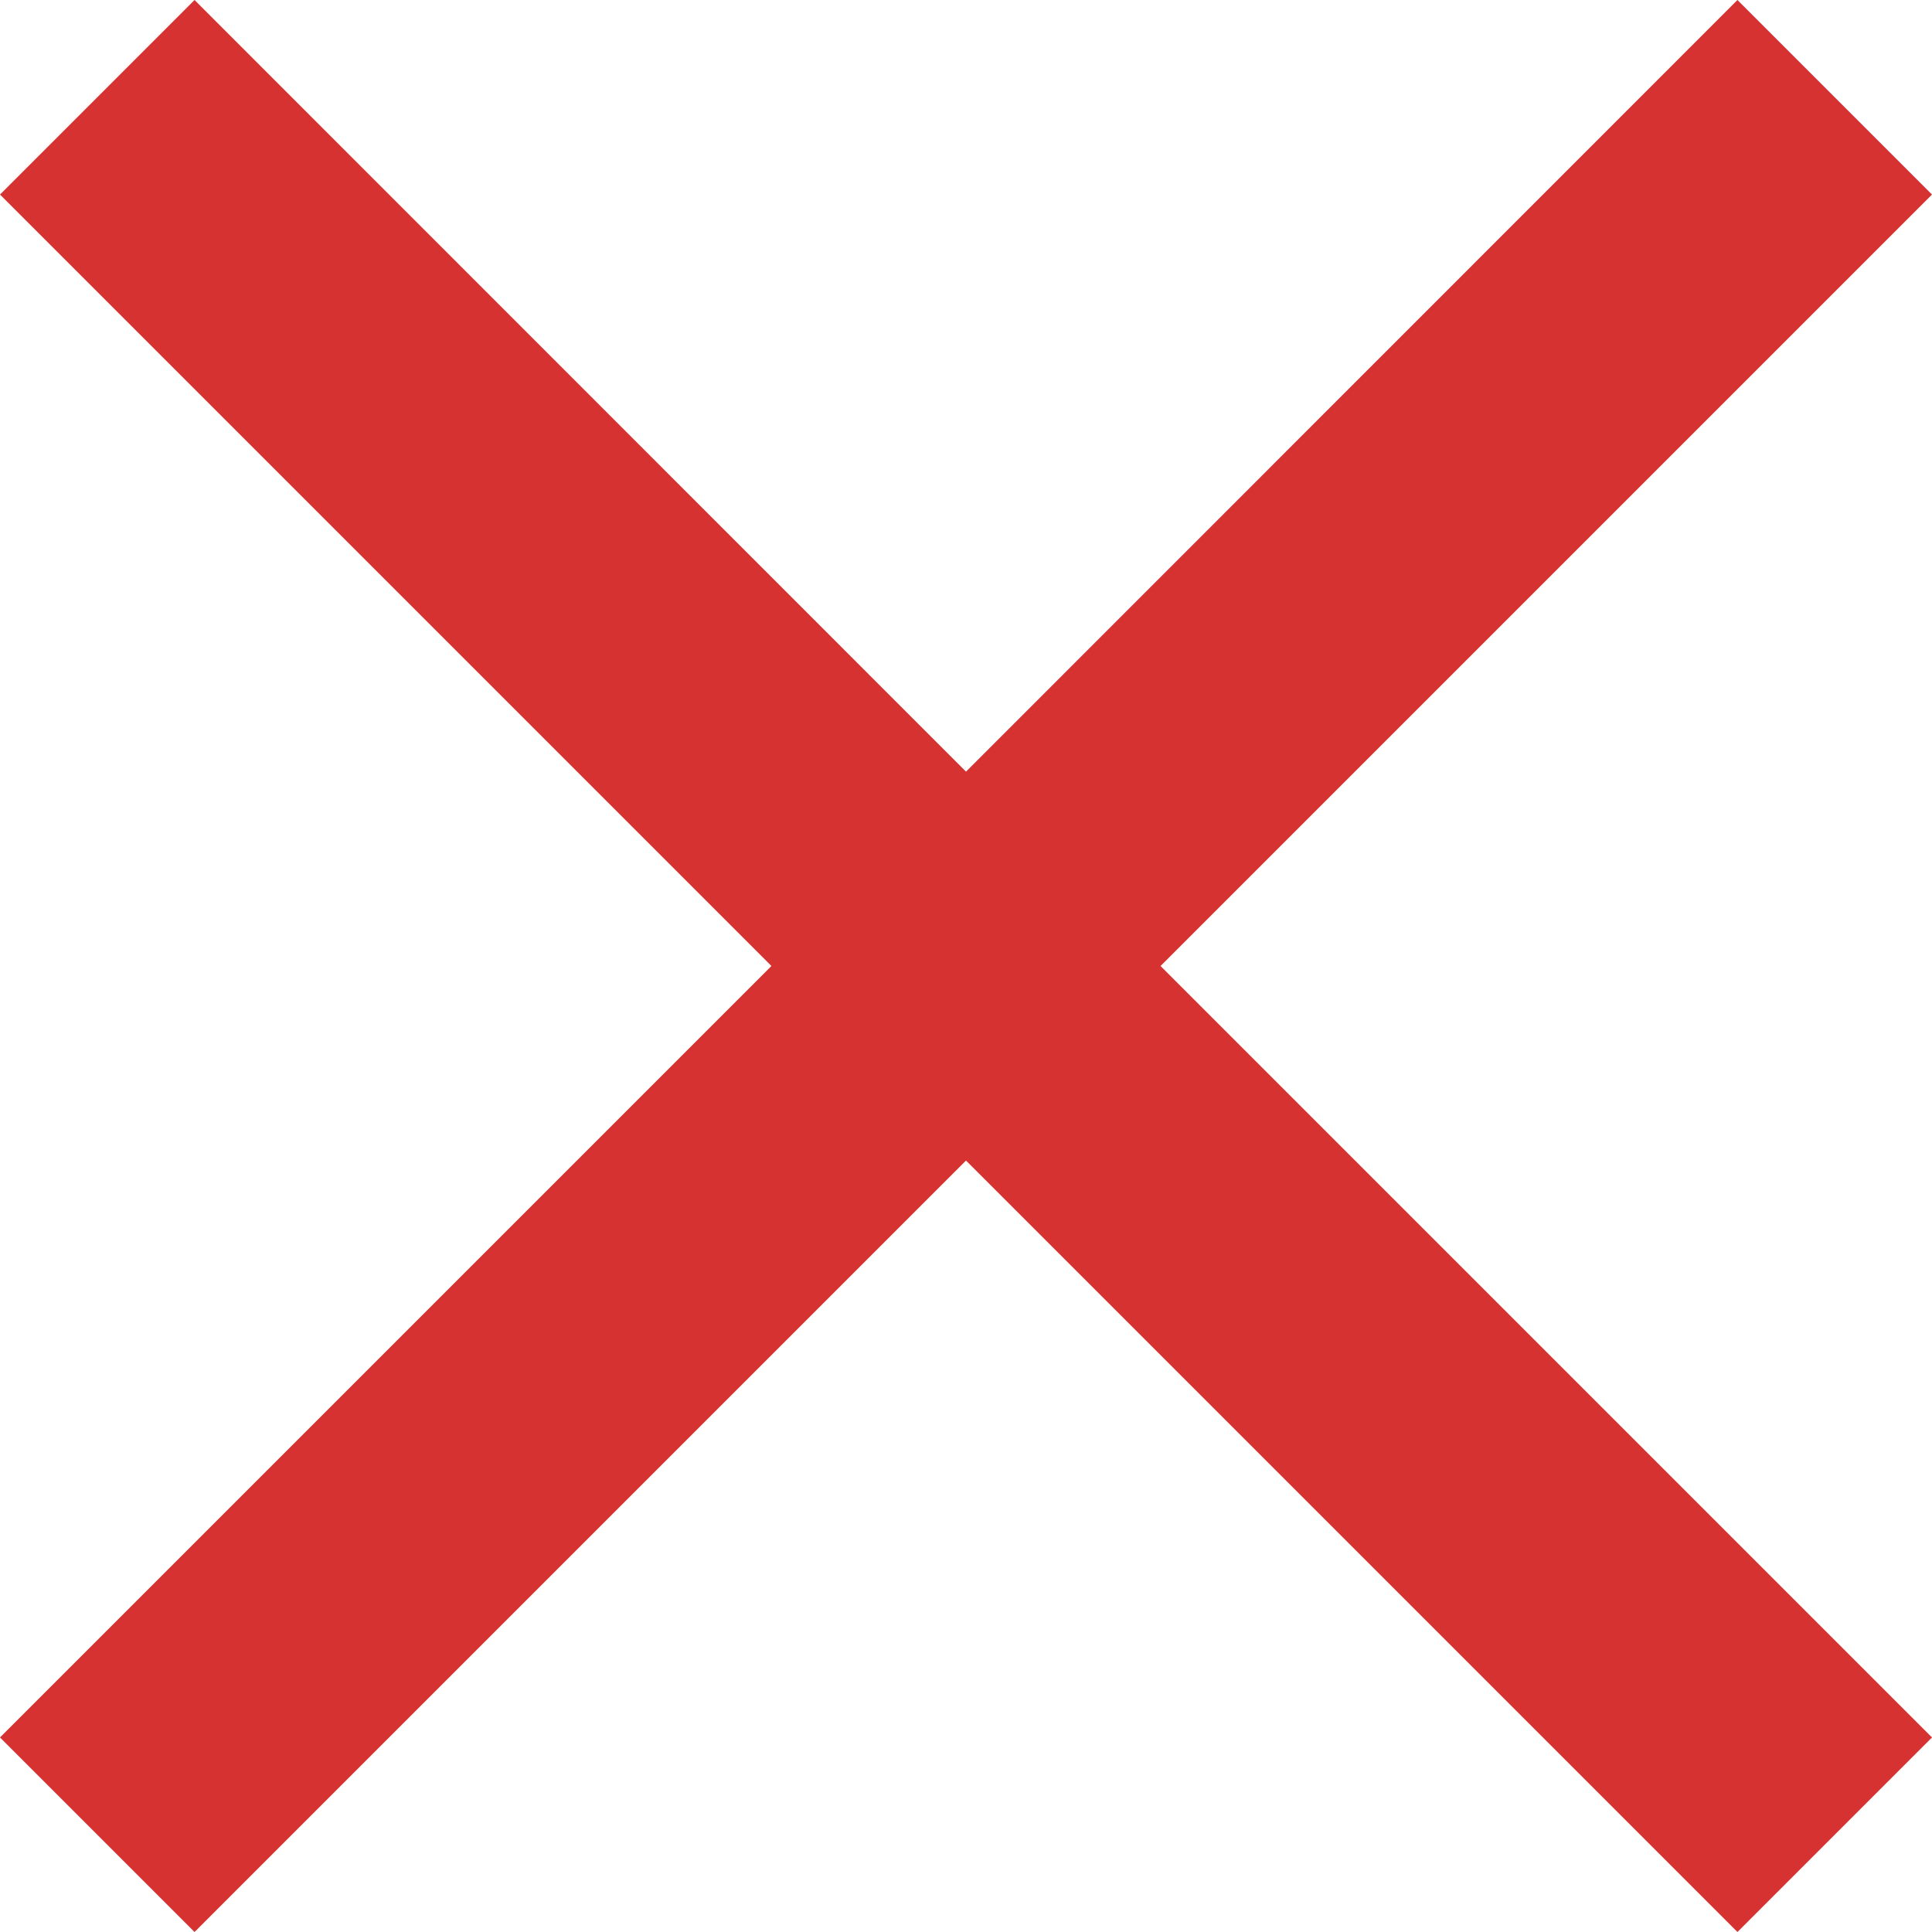 <?xml version="1.0" encoding="UTF-8"?>
<svg width="10px" height="10px" viewBox="0 0 10 10" version="1.1" xmlns="http://www.w3.org/2000/svg" xmlns:xlink="http://www.w3.org/1999/xlink">
    <!-- Generator: Sketch 53.2 (72643) - https://sketchapp.com -->
    <title>icon/x/red</title>
    <desc>Created with Sketch.</desc>
    <g id="icon/x/red" stroke="none" stroke-width="1" fill="none" fill-rule="evenodd">
        <polygon id="Icon" fill="#D73232" points="8.993 0 5 3.994 1.007 0 0 1.007 3.993 5 0 8.993 1.007 10 5 6.007 8.993 10 10 8.993 6.007 5 10 1.007"></polygon>
    </g>
</svg>
